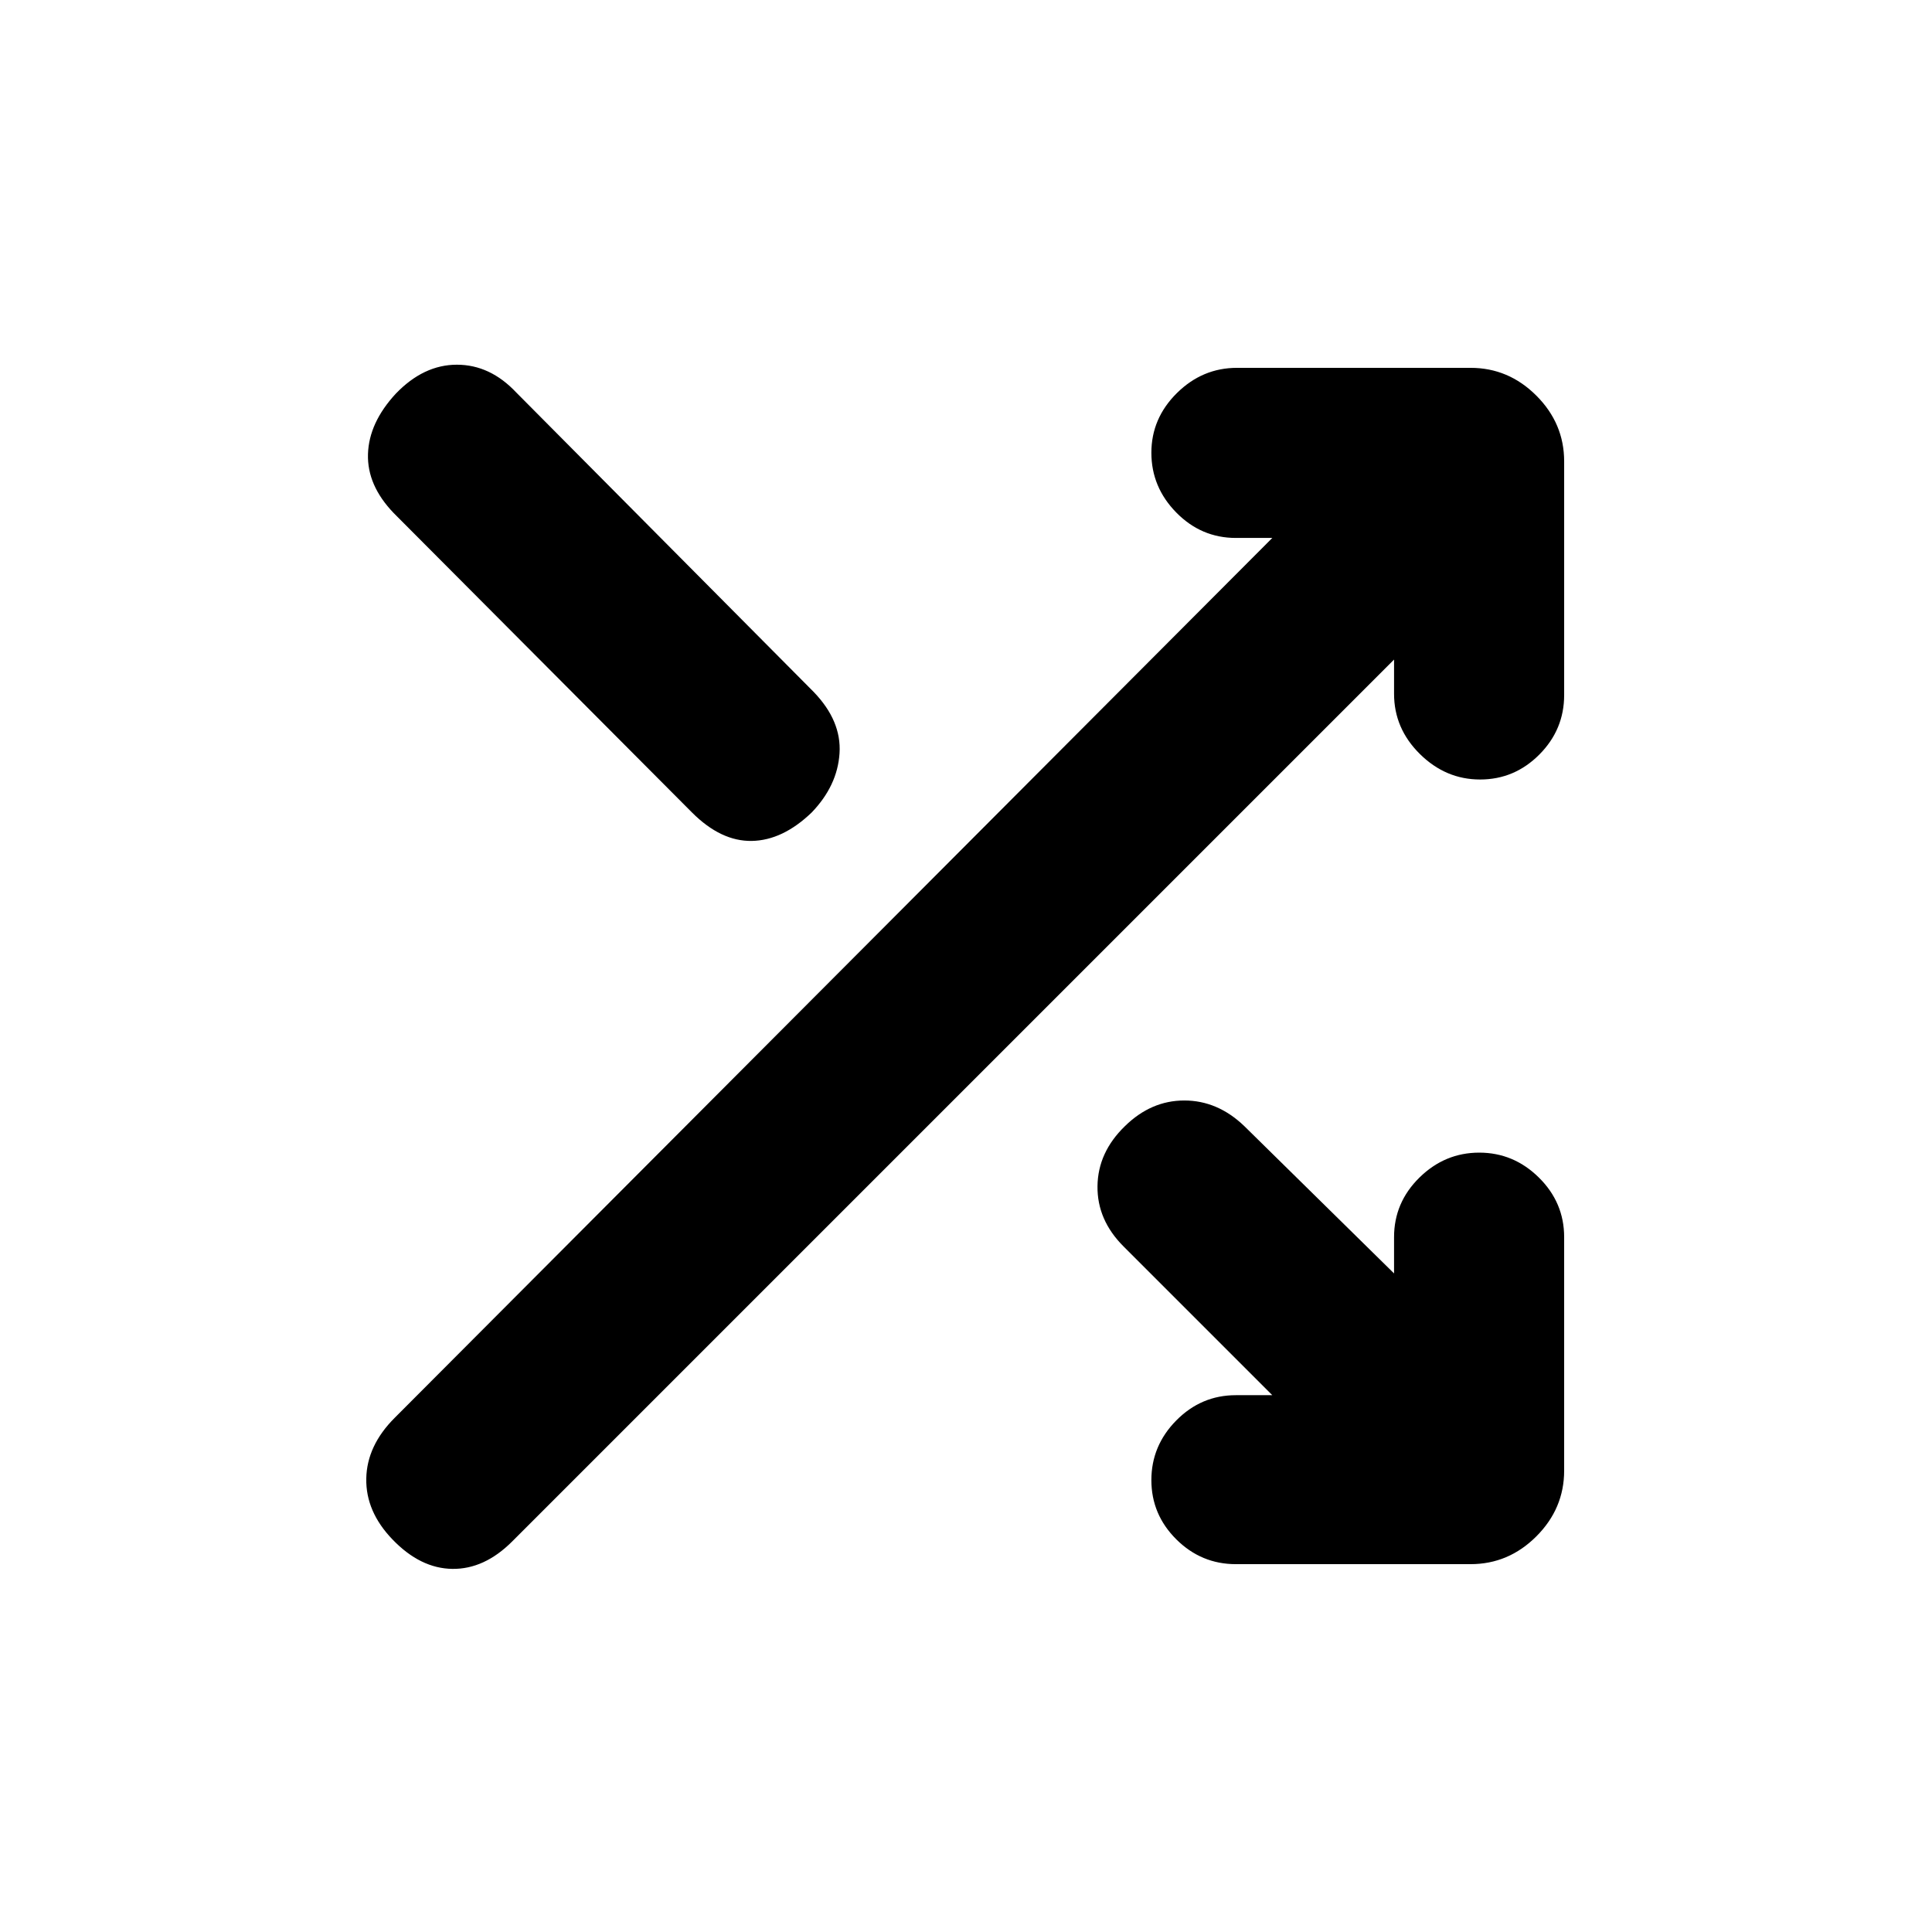 <svg xmlns="http://www.w3.org/2000/svg" height="20" viewBox="0 -960 960 960" width="20"><path d="M614.09-182.78q-17.19 0-29.59-12.33-12.39-12.34-12.39-29.44t12.39-29.65q12.4-12.54 29.59-12.54h18.11l-73.93-73.93q-13.14-13.13-12.93-29.94.21-16.81 13.62-29.8 12.99-12.76 29.52-12.76 16.52 0 29.75 12.67l74.47 73.26v-18.04q0-17.19 12.61-29.59 12.62-12.39 29.72-12.39t29.64 12.39q12.55 12.4 12.55 29.59v116q0 18.88-13.81 32.69-13.81 13.81-32.69 13.81H614.09Zm-419.05-12.26q-13.32-13.83-13.04-30.22.28-16.39 14.11-30.22L632.2-692.7h-18.11q-17.19 0-29.59-12.61-12.39-12.62-12.39-29.72t12.67-29.64q12.68-12.55 29.87-12.55h116.07q18.88 0 32.69 13.81 13.81 13.81 13.81 32.69v116.07q0 17.19-12.33 29.58-12.34 12.4-29.44 12.4t-29.93-12.68q-12.82-12.68-12.82-29.87v-17.04L254.48-194.04q-13.83 13.82-29.72 13.61-15.89-.22-29.72-14.61Zm.63-509.98q-13.32-13.83-12.82-29.4.5-15.58 13.82-29.97 13.83-14.39 30.35-14.39 16.53 0 29.52 13.82L404.3-616.2q13.9 14.4 12.86 30.5-1.03 16.11-13.86 29.44-14.39 13.83-29.71 14.11-15.33.28-29.72-14.11l-148.2-148.76Z"/></svg>
